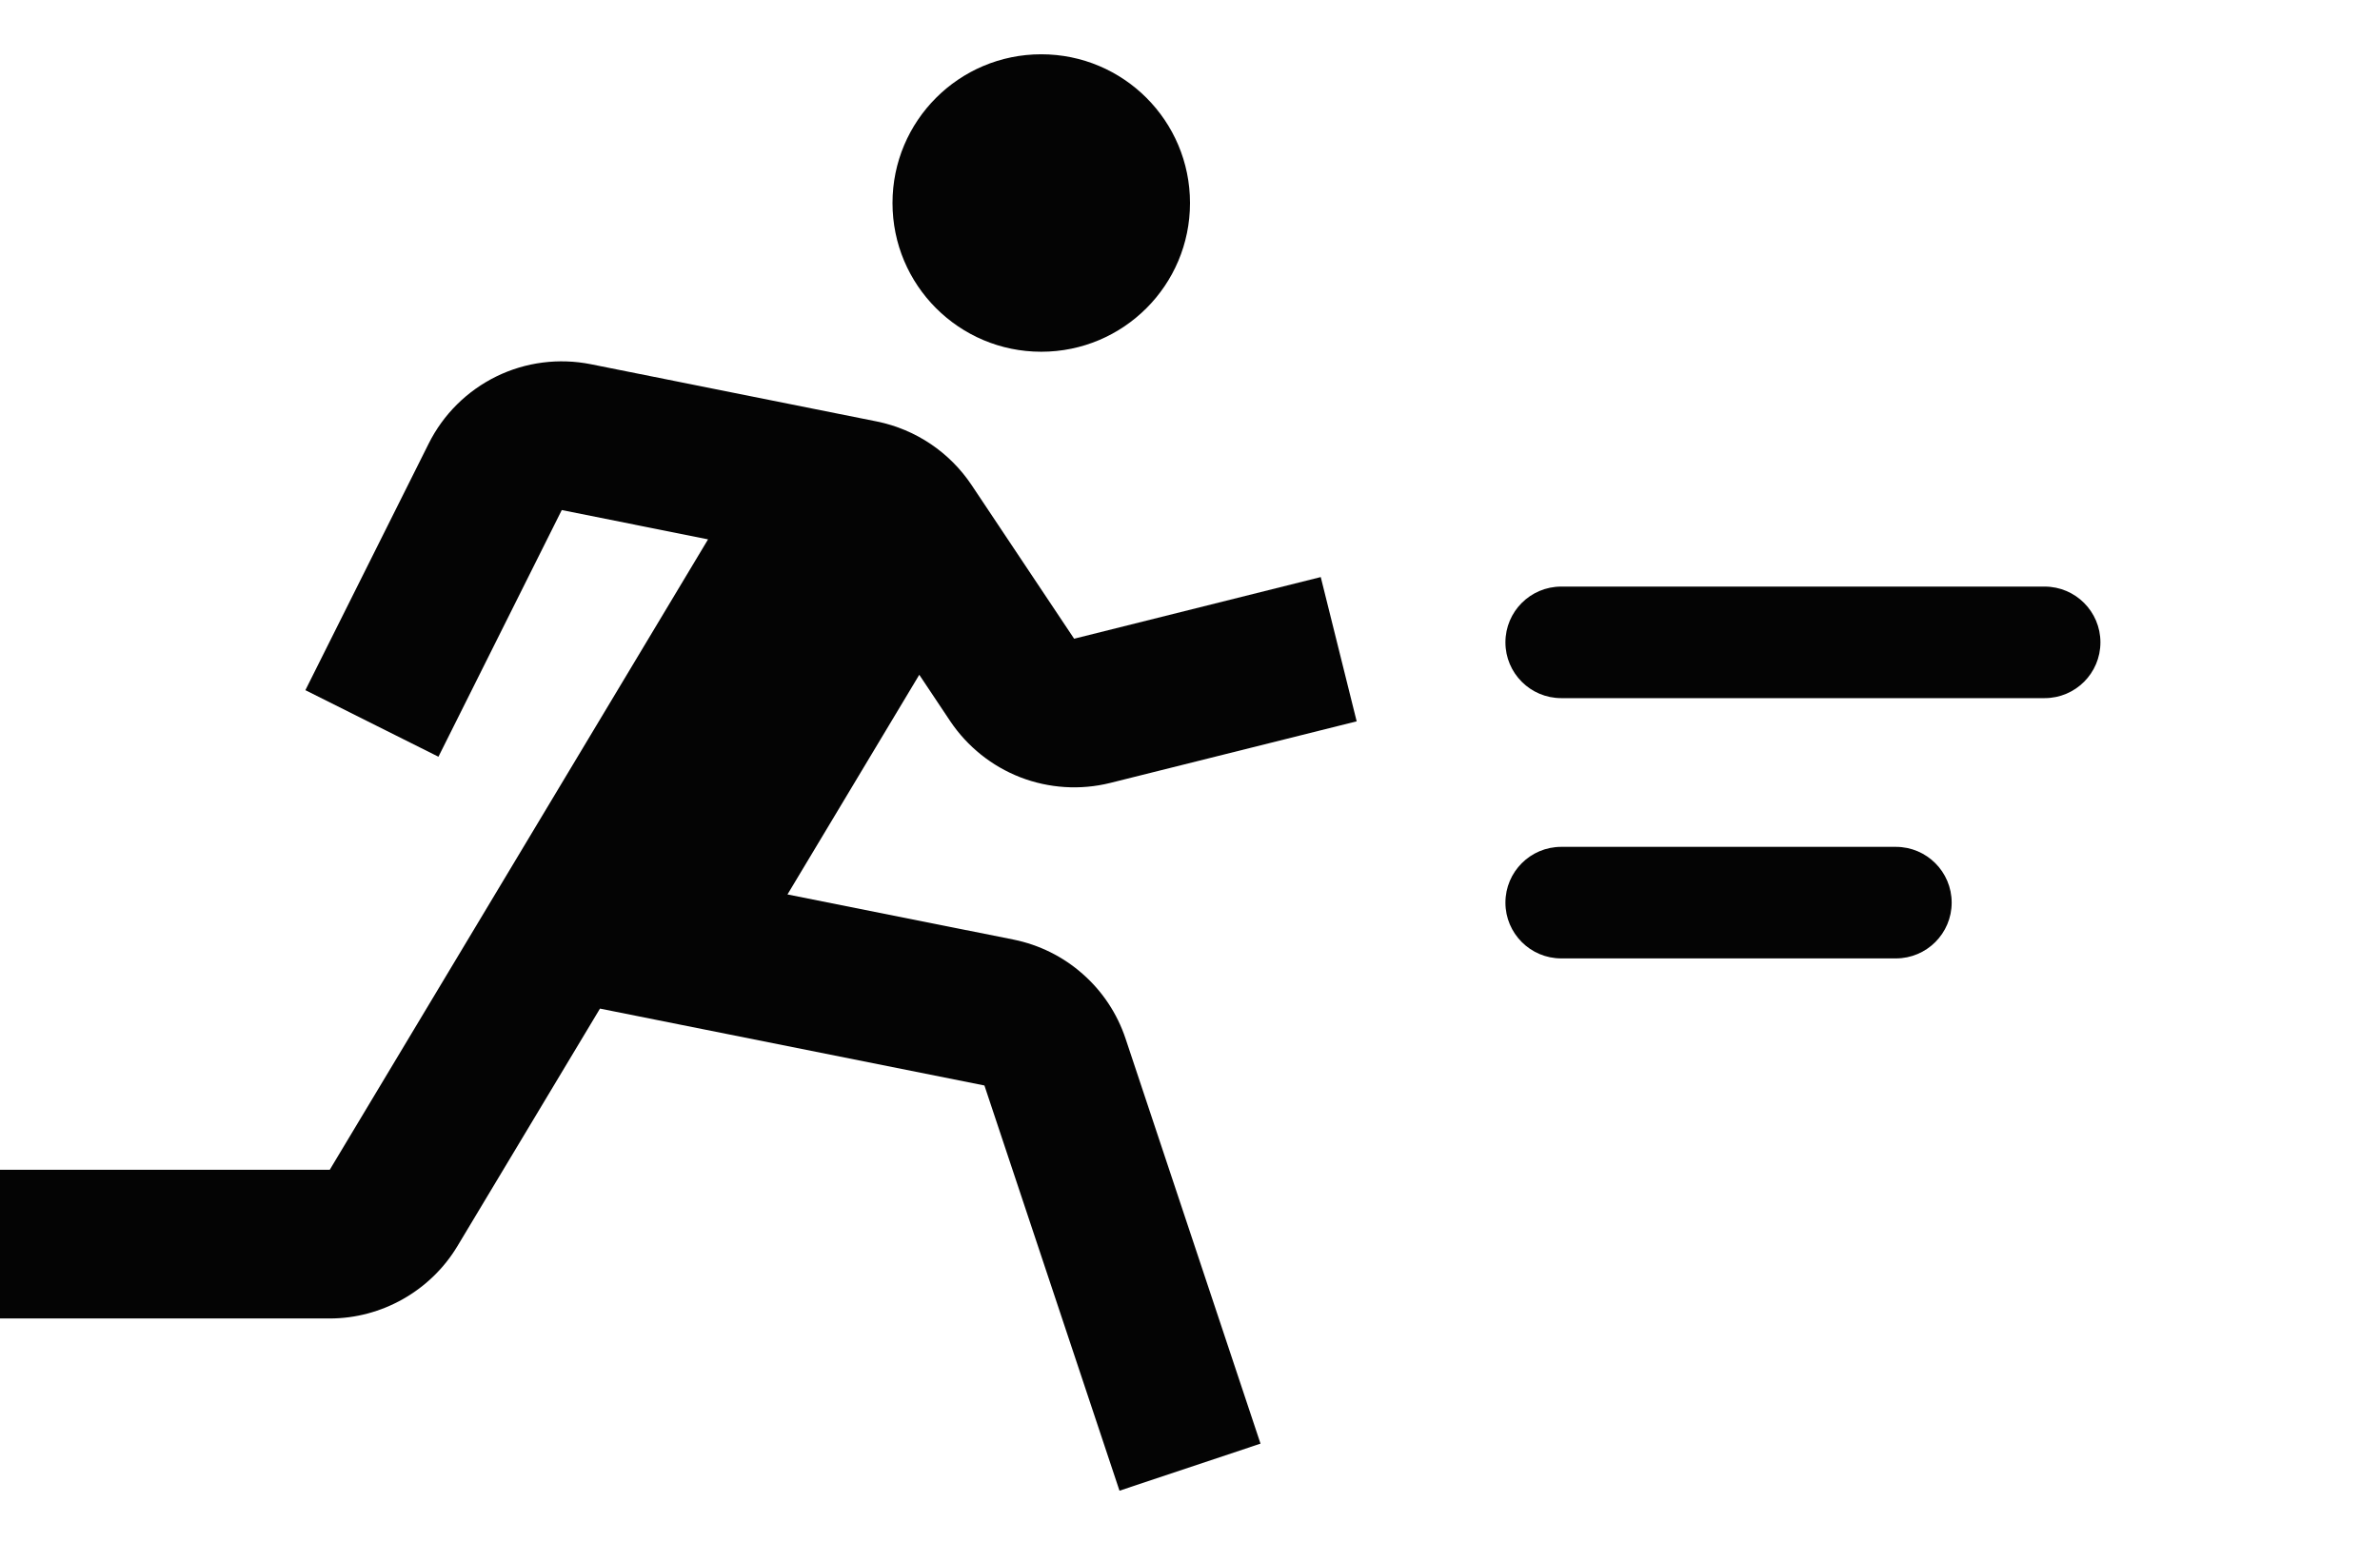 <svg width="32" height="21" viewBox="0 0 32 21" fill="none" xmlns="http://www.w3.org/2000/svg">
<path d="M14 4.73C15.105 4.73 16 3.835 16 2.73C16 1.625 15.105 0.73 14 0.73C12.895 0.73 12 1.625 12 2.73C12 3.835 12.895 4.73 14 4.73Z" fill="#040404"/>
<path d="M12.777 9.699C13.007 10.041 13.336 10.304 13.72 10.453C14.104 10.601 14.525 10.628 14.925 10.529L18.241 9.7L17.758 7.76L14.442 8.589L13.063 6.522C12.768 6.081 12.311 5.774 11.791 5.668L7.945 4.898C7.515 4.812 7.068 4.869 6.674 5.062C6.28 5.255 5.96 5.572 5.764 5.965L4.106 9.281L5.895 10.176L7.553 6.859L9.52 7.253L4.434 15.73H0V17.73H4.434C5.132 17.73 5.789 17.358 6.149 16.759L8.067 13.563L13.236 14.597L15.052 20.046L16.948 19.413L15.133 13.965C15.021 13.63 14.823 13.331 14.558 13.098C14.294 12.864 13.973 12.705 13.627 12.635L10.588 12.028L12.36 9.074L12.777 9.699Z" fill="#040404"/>
<path d="M28.241 8.638C28.241 9.052 27.905 9.388 27.491 9.388H20.991C20.577 9.388 20.241 9.052 20.241 8.638C20.241 8.224 20.577 7.888 20.991 7.888H27.491C27.905 7.888 28.241 8.224 28.241 8.638Z" fill="#040404"/>
<path d="M26.241 12.138C26.241 12.552 25.905 12.888 25.491 12.888H20.991C20.577 12.888 20.241 12.552 20.241 12.138C20.241 11.724 20.577 11.388 20.991 11.388H25.491C25.905 11.388 26.241 11.724 26.241 12.138Z" fill="#040404"/>
</svg>
